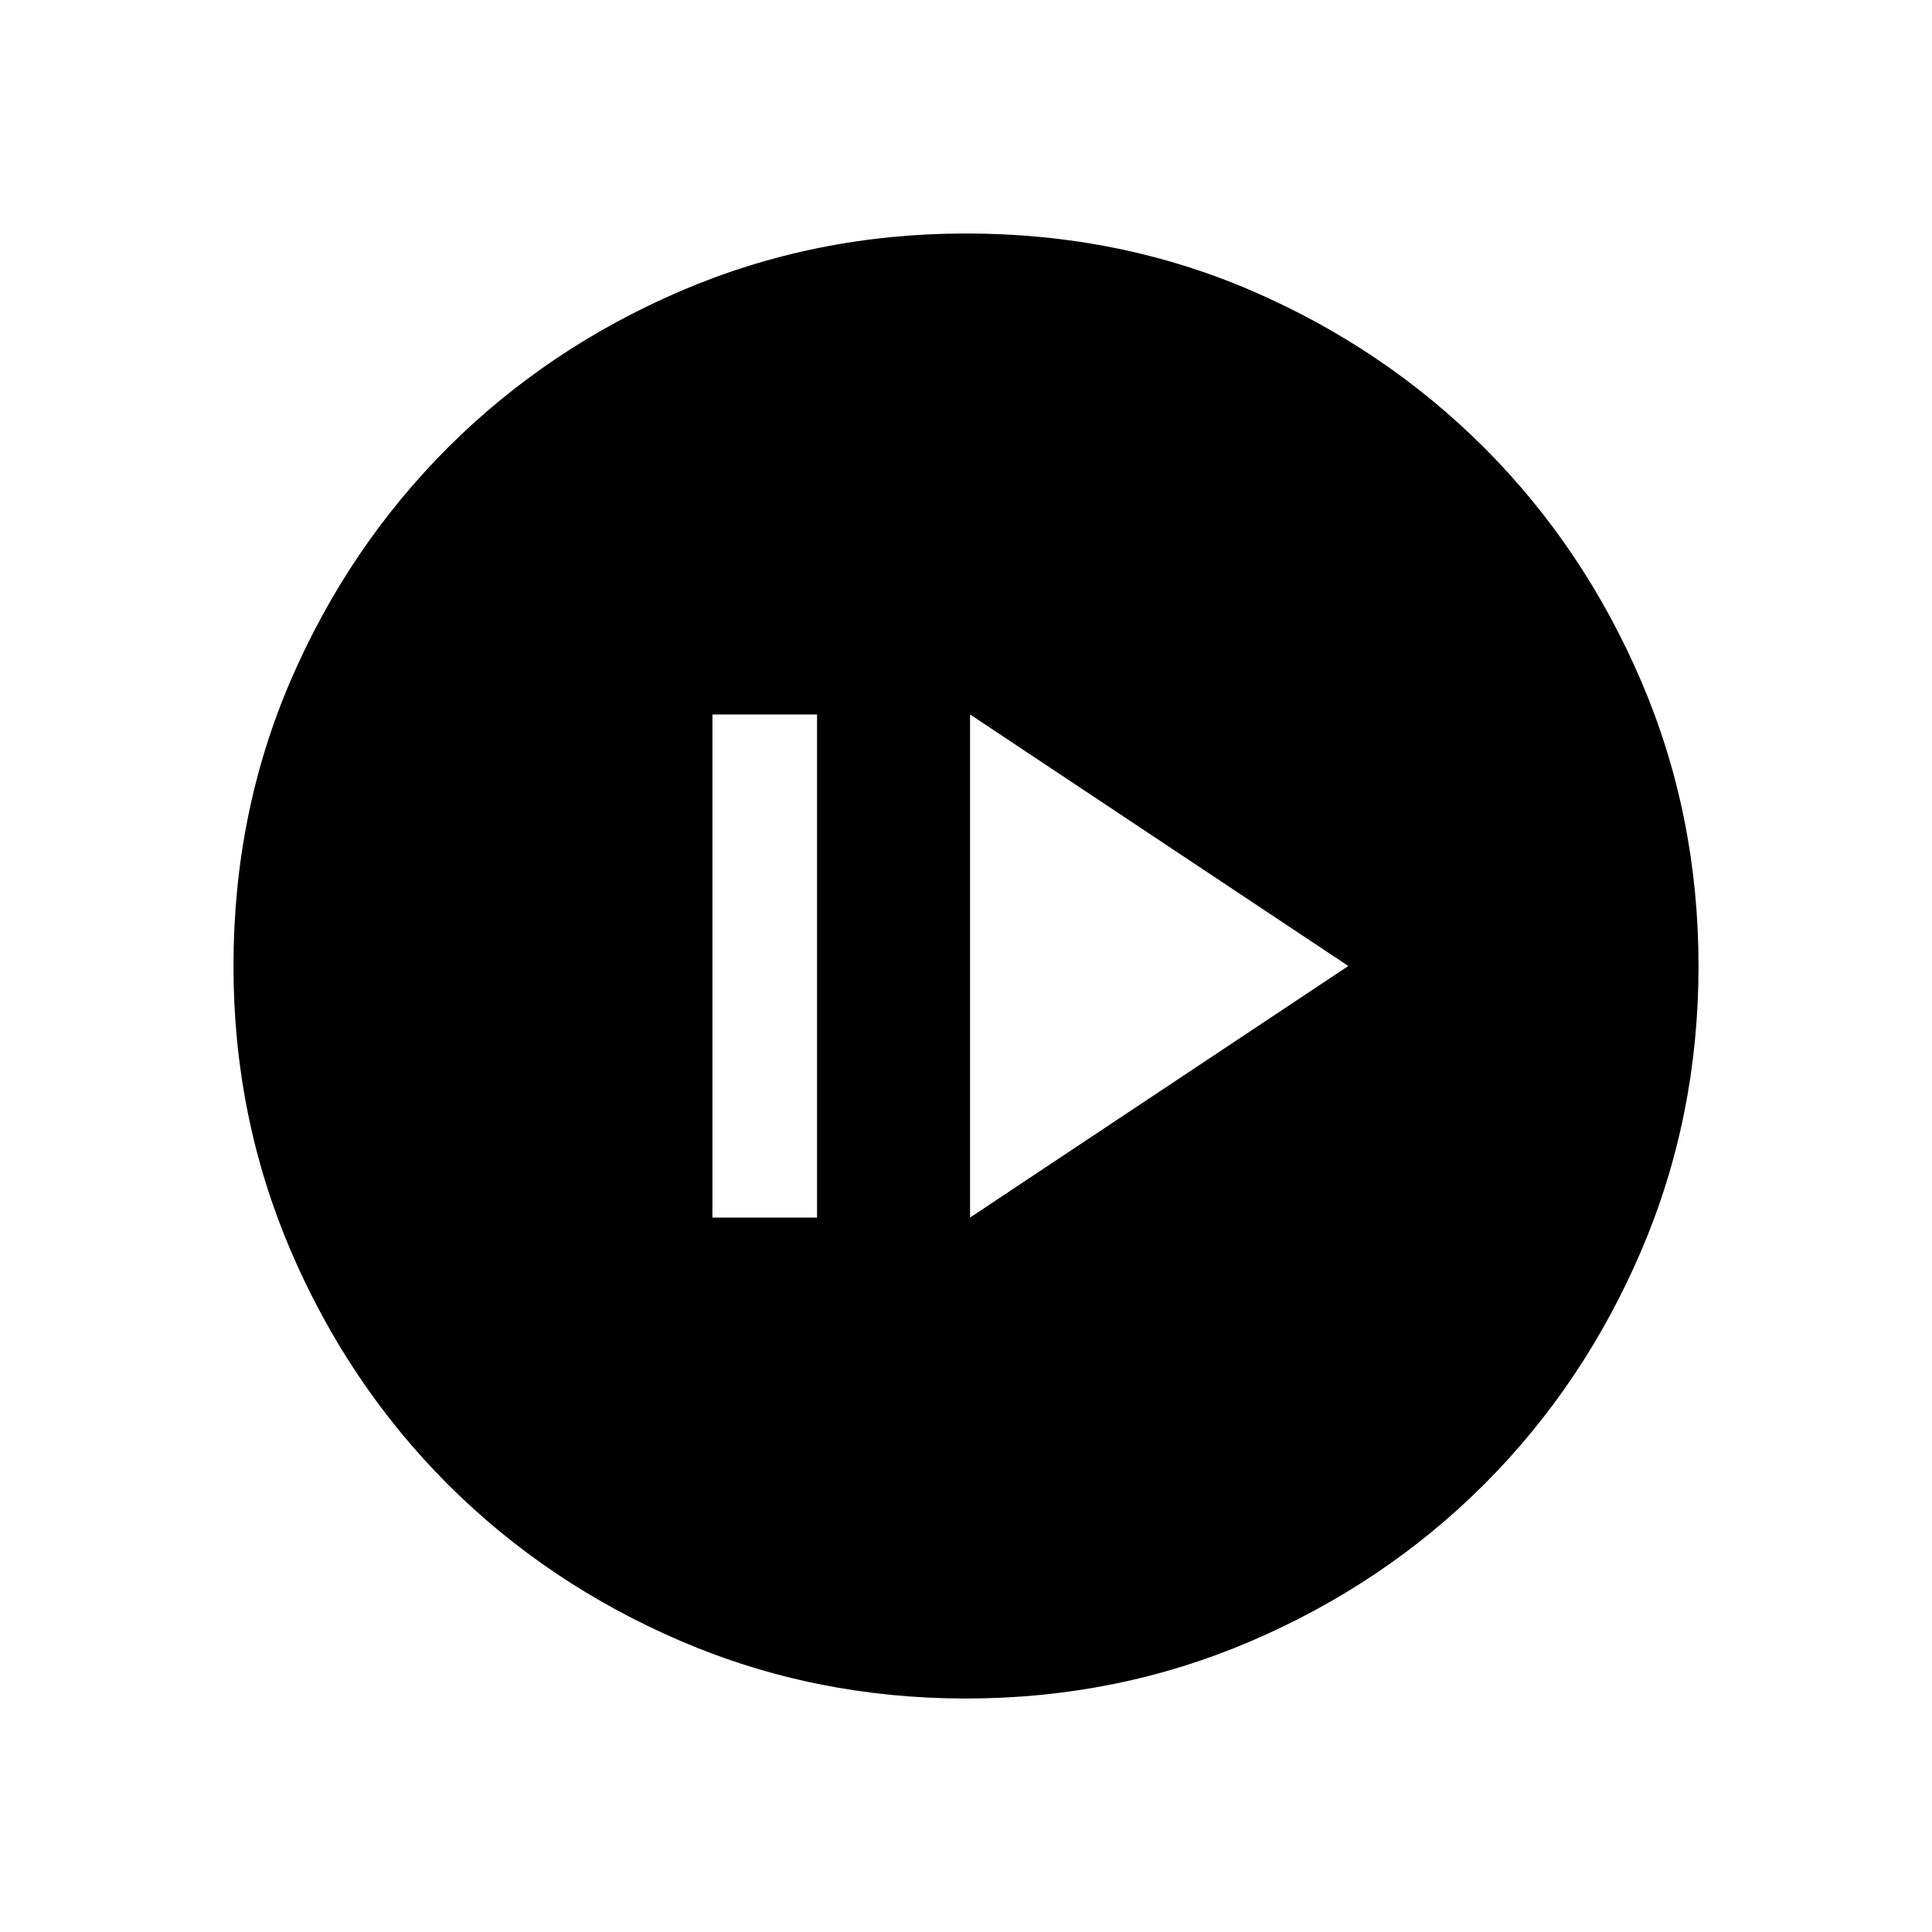 <svg xmlns="http://www.w3.org/2000/svg" viewBox="0 0 20 20"><path d="M7.375 12.604h1.083V7.396H7.375Zm2.667 0L13.958 10l-3.916-2.604ZM10 17.583q-1.562 0-2.948-.593-1.385-.594-2.417-1.625-1.031-1.032-1.625-2.417-.593-1.386-.593-2.948 0-1.583.593-2.958.594-1.375 1.625-2.407Q5.667 3.604 7.052 3.01 8.438 2.417 10 2.417q1.583 0 2.958.593 1.375.594 2.407 1.625 1.031 1.032 1.625 2.417.593 1.386.593 2.948t-.593 2.948q-.594 1.385-1.625 2.417-1.032 1.031-2.417 1.625-1.386.593-2.948.593Z"/></svg>
